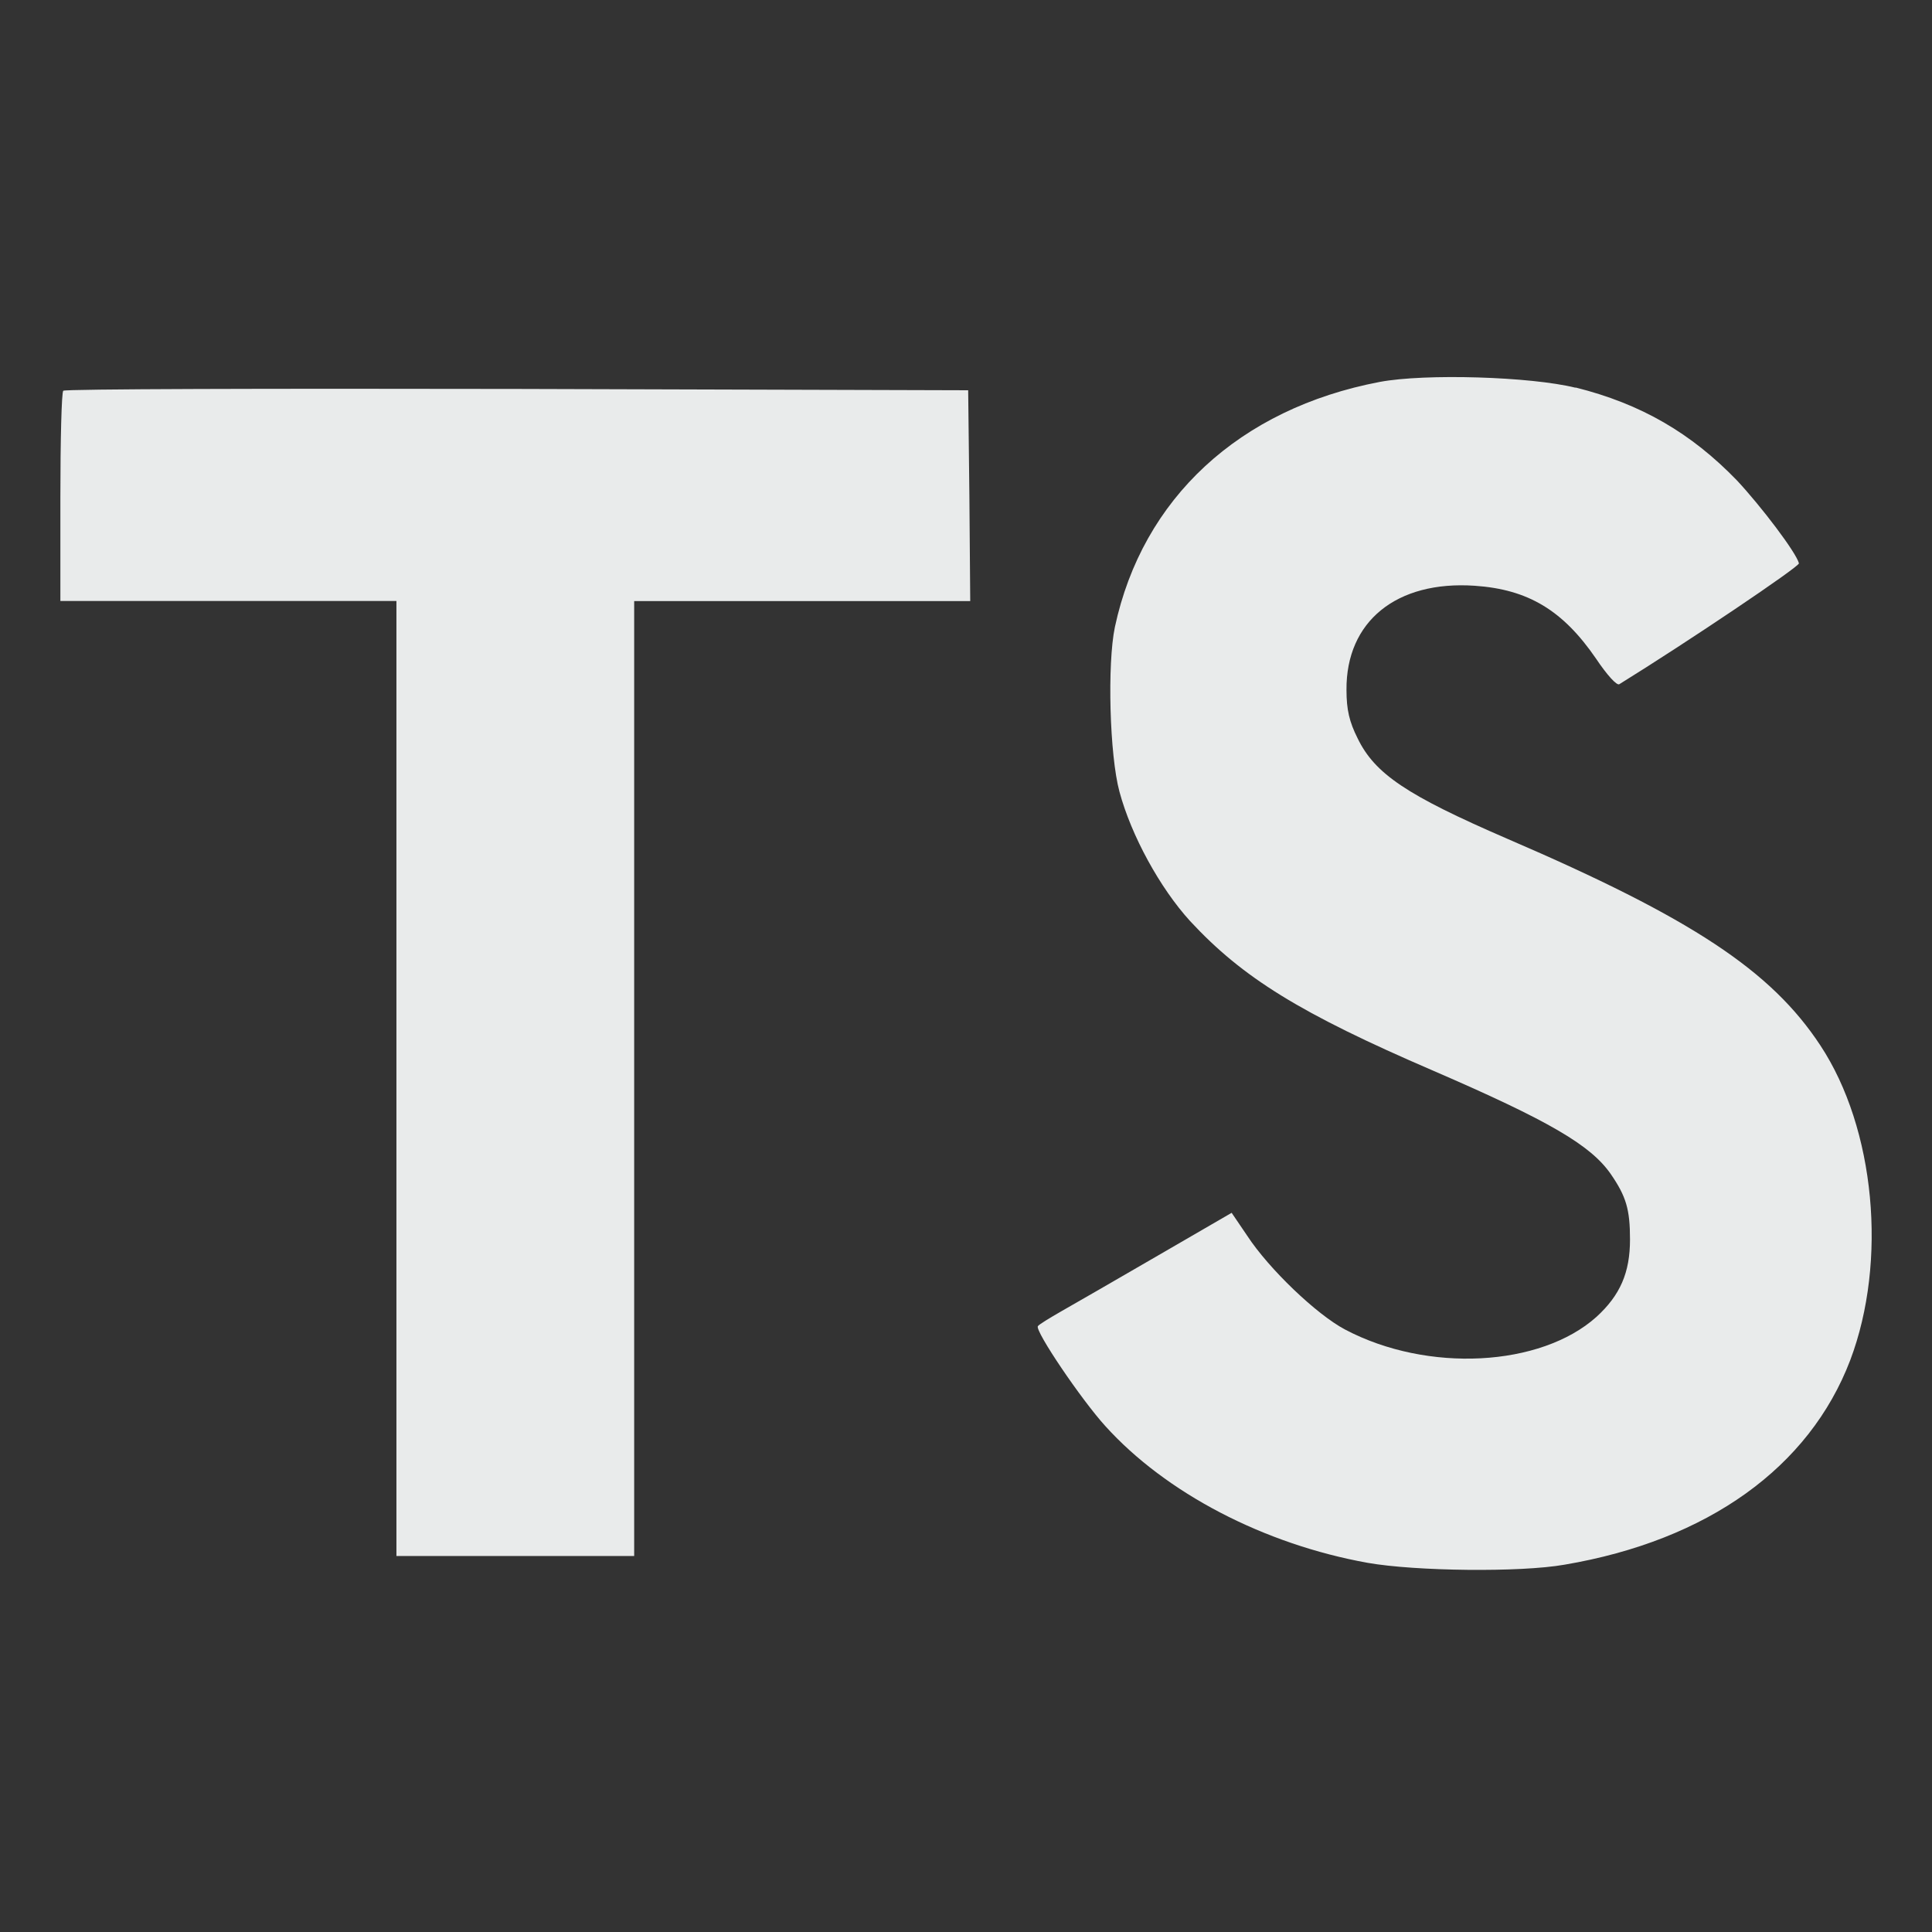 <svg xmlns="http://www.w3.org/2000/svg" width="16" height="16" version="1.1">
 <rect width="100%" height="100%" fill="#333333" stroke="none"/>
 <defs>
   <style id="current-color-scheme" type="text/css">
   .ColorScheme-Text { color: #e9ebeb; } .ColorScheme-Highlight { color: #5294e2; }
  </style>
  <linearGradient id="arrongin" x1="0%" x2="0%" y1="0%" y2="100%">
   <stop offset="0%" style="stop-color: #dd9b44; stop-opacity: 1"/>
   <stop offset="100%" style="stop-color: #ad6c16; stop-opacity: 1"/>
  </linearGradient>
  <linearGradient id="aurora" x1="0%" x2="0%" y1="0%" y2="100%">
   <stop offset="0%" style="stop-color: #09D4DF; stop-opacity: 1"/>
   <stop offset="100%" style="stop-color: #9269F4; stop-opacity: 1"/>
  </linearGradient>
  <linearGradient id="cyberneon" x1="0%" x2="0%" y1="0%" y2="100%">
    <stop offset="0" style="stop-color: #0abdc6; stop-opacity: 1"/>
    <stop offset="1" style="stop-color: #ea00d9; stop-opacity: 1"/>
  </linearGradient>
  <linearGradient id="fitdance" x1="0%" x2="0%" y1="0%" y2="100%">
   <stop offset="0%" style="stop-color: #1AD6AB; stop-opacity: 1"/>
   <stop offset="100%" style="stop-color: #329DB6; stop-opacity: 1"/>
  </linearGradient>
  <linearGradient id="oomox" x1="0%" x2="0%" y1="0%" y2="100%">
   <stop offset="0%" style="stop-color: #efefe7; stop-opacity: 1"/>
   <stop offset="100%" style="stop-color: #8f8f8b; stop-opacity: 1"/>
  </linearGradient>
  <linearGradient id="rainblue" x1="0%" x2="0%" y1="0%" y2="100%">
   <stop offset="0%" style="stop-color: #00F260; stop-opacity: 1"/>
   <stop offset="100%" style="stop-color: #0575E6; stop-opacity: 1"/>
  </linearGradient>
  <linearGradient id="sunrise" x1="0%" x2="0%" y1="0%" y2="100%">
   <stop offset="0%" style="stop-color: #FF8501; stop-opacity: 1"/>
   <stop offset="100%" style="stop-color: #FFCB01; stop-opacity: 1"/>
  </linearGradient>
  <linearGradient id="telinkrin" x1="0%" x2="0%" y1="0%" y2="100%">
   <stop offset="0%" style="stop-color: #b2ced6; stop-opacity: 1"/>
   <stop offset="100%" style="stop-color: #6da5b7; stop-opacity: 1"/>
  </linearGradient>
  <linearGradient id="60spsycho" x1="0%" x2="0%" y1="0%" y2="100%">
   <stop offset="0%" style="stop-color: #df5940; stop-opacity: 1"/>
   <stop offset="25%" style="stop-color: #d8d15f; stop-opacity: 1"/>
   <stop offset="50%" style="stop-color: #e9882a; stop-opacity: 1"/>
   <stop offset="100%" style="stop-color: #279362; stop-opacity: 1"/>
  </linearGradient>
  <linearGradient id="90ssummer" x1="0%" x2="0%" y1="0%" y2="100%">
   <stop offset="0%" style="stop-color: #f618c7; stop-opacity: 1"/>
   <stop offset="20%" style="stop-color: #94ffab; stop-opacity: 1"/>
   <stop offset="50%" style="stop-color: #fbfd54; stop-opacity: 1"/>
   <stop offset="100%" style="stop-color: #0f83ae; stop-opacity: 1"/>
  </linearGradient>
 </defs>
 <path fill="currentColor" class="ColorScheme-Text" d="m 13.048,3.209 c 0.543,0.136 0.957,0.377 1.337,0.77 0.197,0.211 0.489,0.594 0.513,0.686 0.007,0.026 -0.923,0.652 -1.487,1.001 -0.02,0.015 -0.102,-0.075 -0.193,-0.211 -0.275,-0.401 -0.563,-0.574 -1.005,-0.604 -0.648,-0.044 -1.066,0.295 -1.062,0.862 0,0.166 0.024,0.265 0.092,0.401 0.143,0.295 0.407,0.472 1.239,0.832 1.531,0.659 2.186,1.093 2.593,1.711 0.455,0.689 0.557,1.789 0.248,2.607 -0.339,0.889 -1.181,1.493 -2.366,1.694 -0.367,0.065 -1.236,0.054 -1.629,-0.015 C 10.469,12.789 9.654,12.365 9.152,11.808 8.955,11.591 8.571,11.024 8.595,10.983 c 0.01,-0.015 0.098,-0.068 0.197,-0.125 0.095,-0.054 0.455,-0.261 0.794,-0.458 l 0.614,-0.356 0.129,0.19 c 0.18,0.275 0.574,0.652 0.811,0.777 0.682,0.36 1.619,0.309 2.081,-0.105 0.197,-0.18 0.278,-0.367 0.278,-0.641 0,-0.248 -0.031,-0.356 -0.16,-0.543 -0.166,-0.238 -0.506,-0.438 -1.47,-0.855 -1.103,-0.475 -1.578,-0.77 -2.013,-1.239 C 9.607,7.355 9.369,6.921 9.271,6.557 9.189,6.255 9.169,5.498 9.233,5.193 9.461,4.127 10.265,3.384 11.426,3.163 c 0.377,-0.071 1.252,-0.044 1.622,0.048 z m -5.02,0.893 0.007,0.876 H 6.644 5.252 V 8.931 12.886 H 4.268 3.283 V 8.931 4.977 H 1.892 0.5 V 4.118 c 0,-0.475 0.01,-0.872 0.024,-0.882 0.01,-0.015 1.704,-0.019 3.757,-0.015 l 3.737,0.011 z"/>
</svg>
